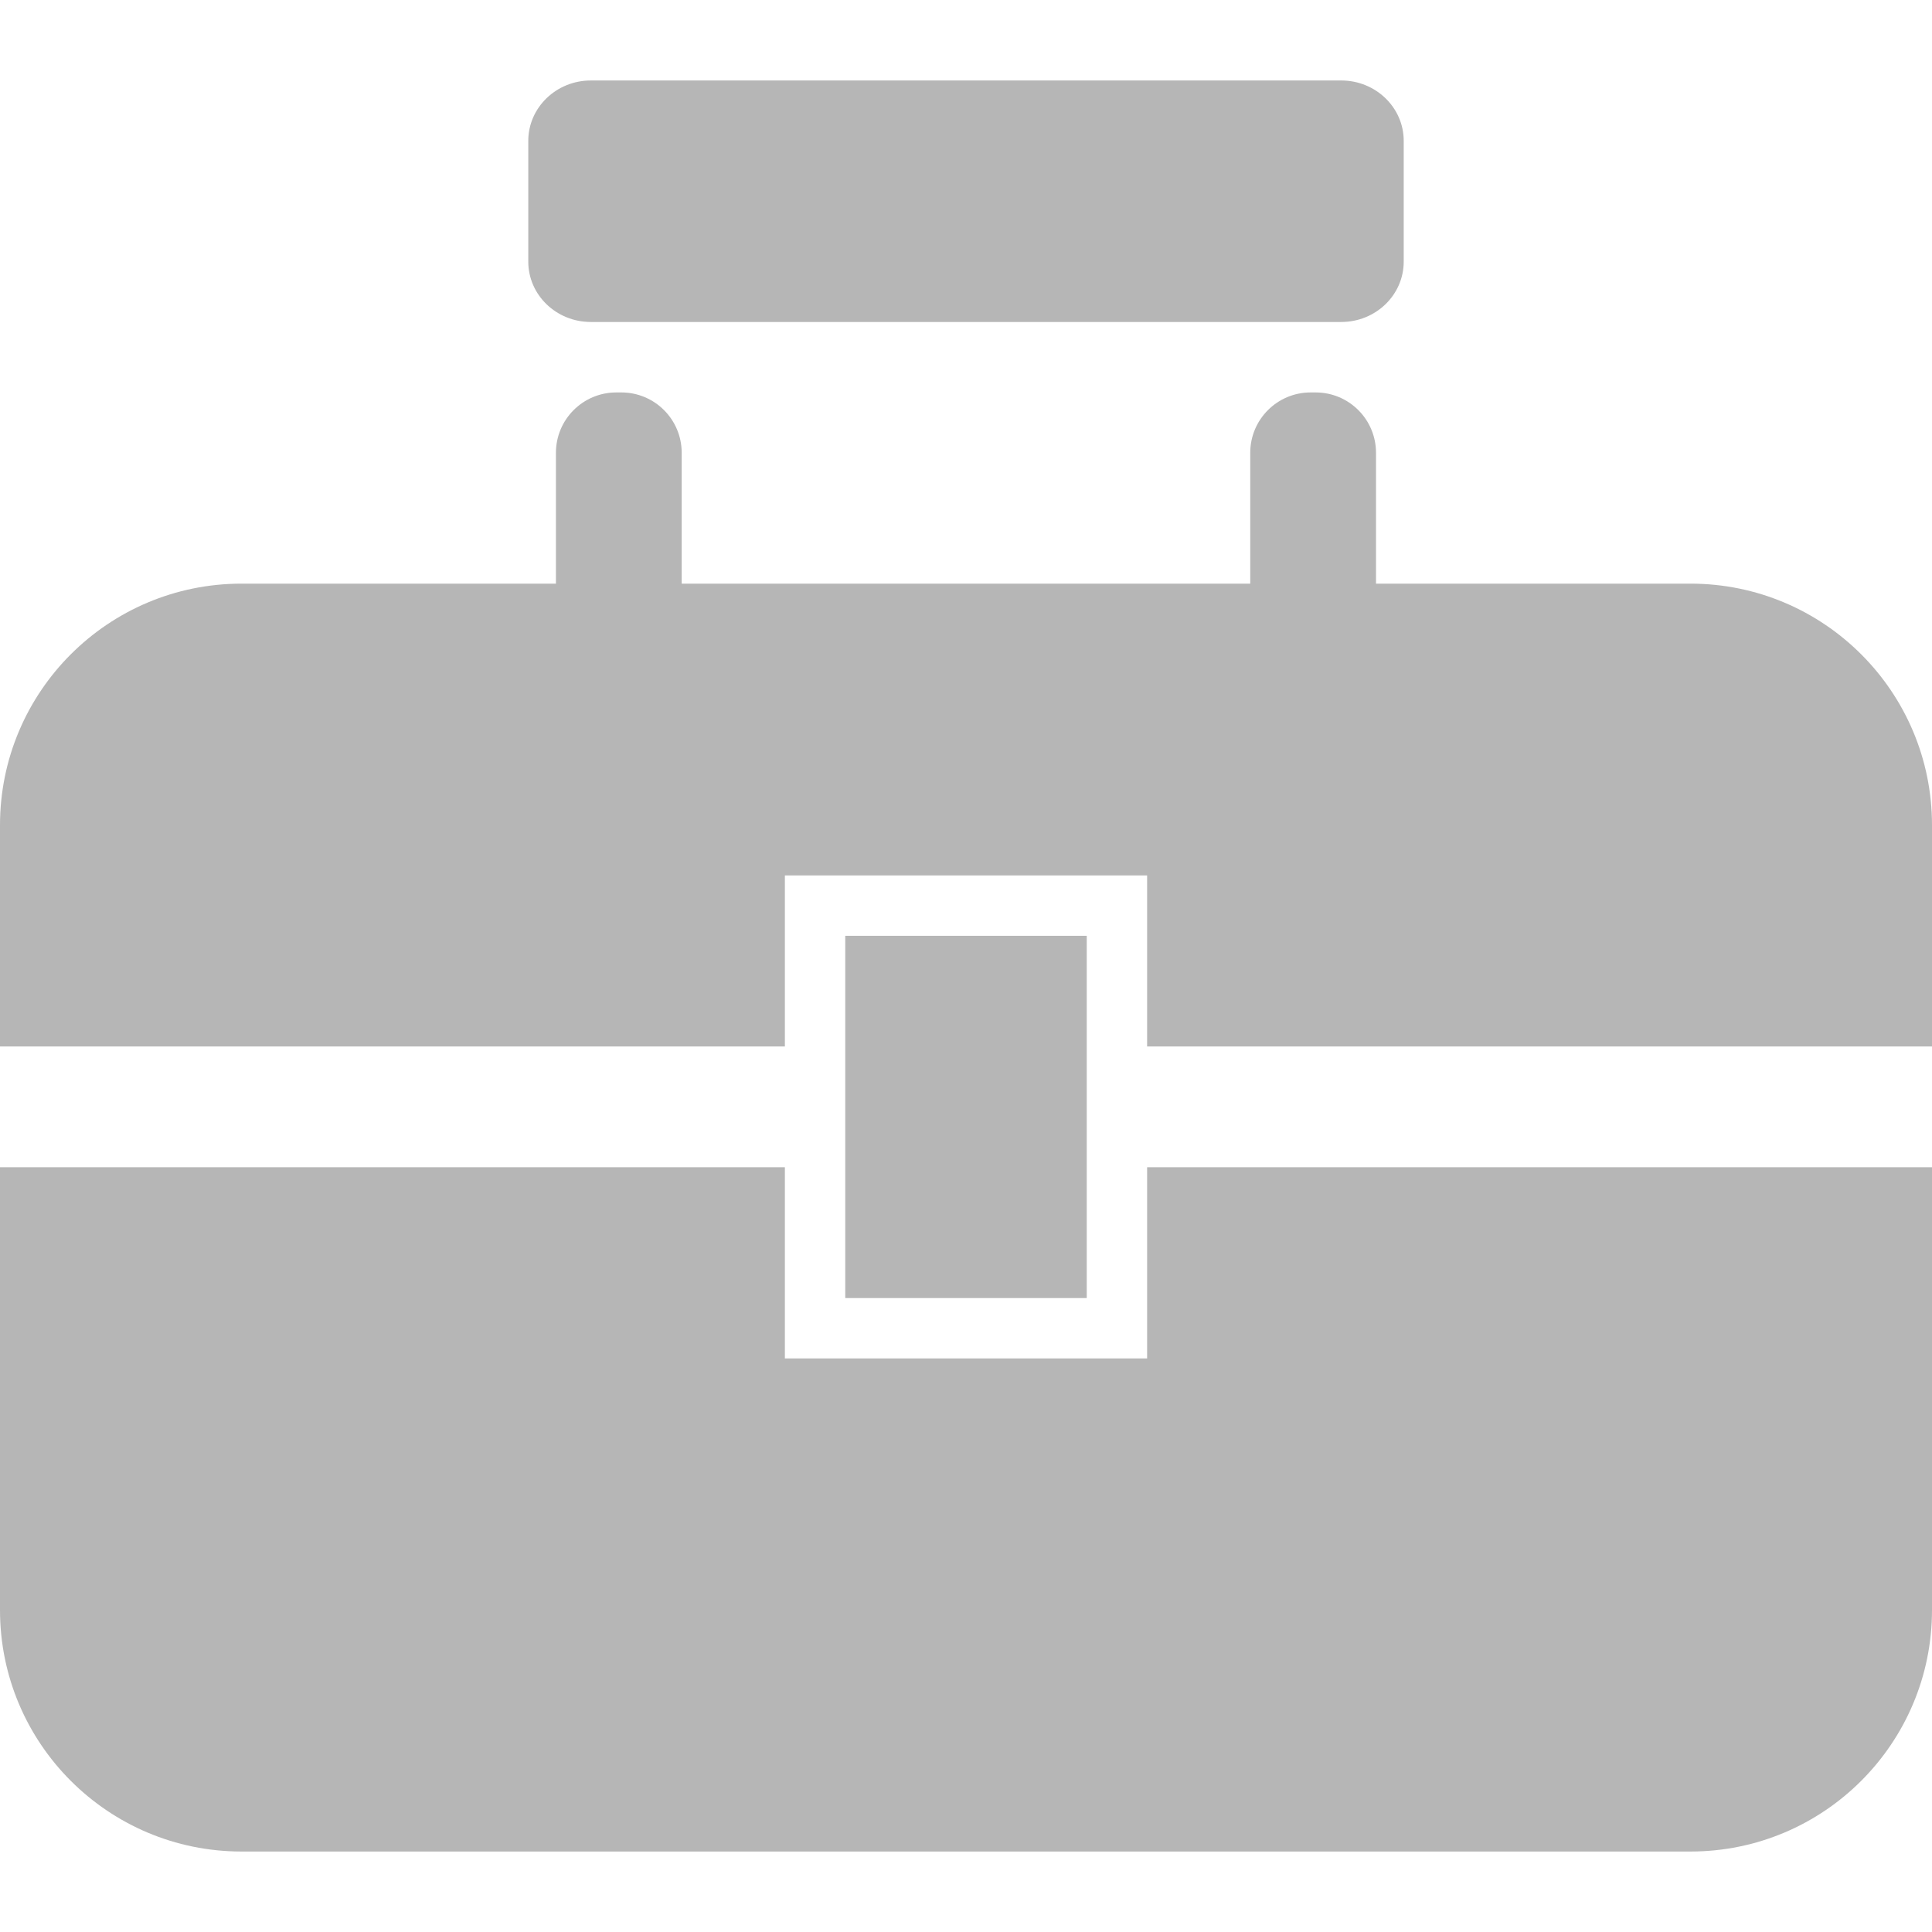 <!DOCTYPE svg PUBLIC "-//W3C//DTD SVG 1.1//EN" "http://www.w3.org/Graphics/SVG/1.1/DTD/svg11.dtd">
<!-- Uploaded to: SVG Repo, www.svgrepo.com, Transformed by: SVG Repo Mixer Tools -->
<svg version="1.1" id="_x32_" xmlns="http://www.w3.org/2000/svg" xmlns:xlink="http://www.w3.org/1999/xlink" width="800px" height="800px" viewBox="0 0 512 512" xml:space="preserve" fill="#000000">
<g id="SVGRepo_bgCarrier" stroke-width="0"/>
<g id="SVGRepo_tracerCarrier" stroke-linecap="round" stroke-linejoin="round"/>
<g id="SVGRepo_iconCarrier"> <style type="text/css">  .st0{fill:#B6B6B6;}  </style> <g> <path class="st0" d="M304,309.328V360h-96v-50.672H0v117.344c0,35.344,28.656,64,64,64h384c35.344,0,64-28.656,64-64V309.328H304z"/> <path class="st0" d="M372,69.328c0,8.844-7.406,16-16.563,16H156.578c-9.156,0-16.578-7.156-16.578-16v-32 c0-8.828,7.422-16,16.578-16h198.859c9.156,0,16.563,7.172,16.563,16V69.328z"/> <path class="st0" d="M180.656,185.328c0,8.844-7.156,16-16,16h-1.328c-8.828,0-16-7.156-16-16V120c0-8.844,7.172-16,16-16h1.328 c8.844,0,16,7.156,16,16V185.328z"/> <path class="st0" d="M364.656,185.328c0,8.844-7.156,16-16,16h-1.328c-8.828,0-16-7.156-16-16V120c0-8.844,7.172-16,16-16h1.328 c8.844,0,16,7.156,16,16V185.328z"/> <path class="st0" d="M448,154.672H64c-35.344,0-64,28.656-64,64v58.656h208V232h96v45.328h208v-58.656 C512,183.328,483.344,154.672,448,154.672z"/> <rect x="224" y="248" class="st0" width="64" height="96"/> </g> </g>
</svg>
